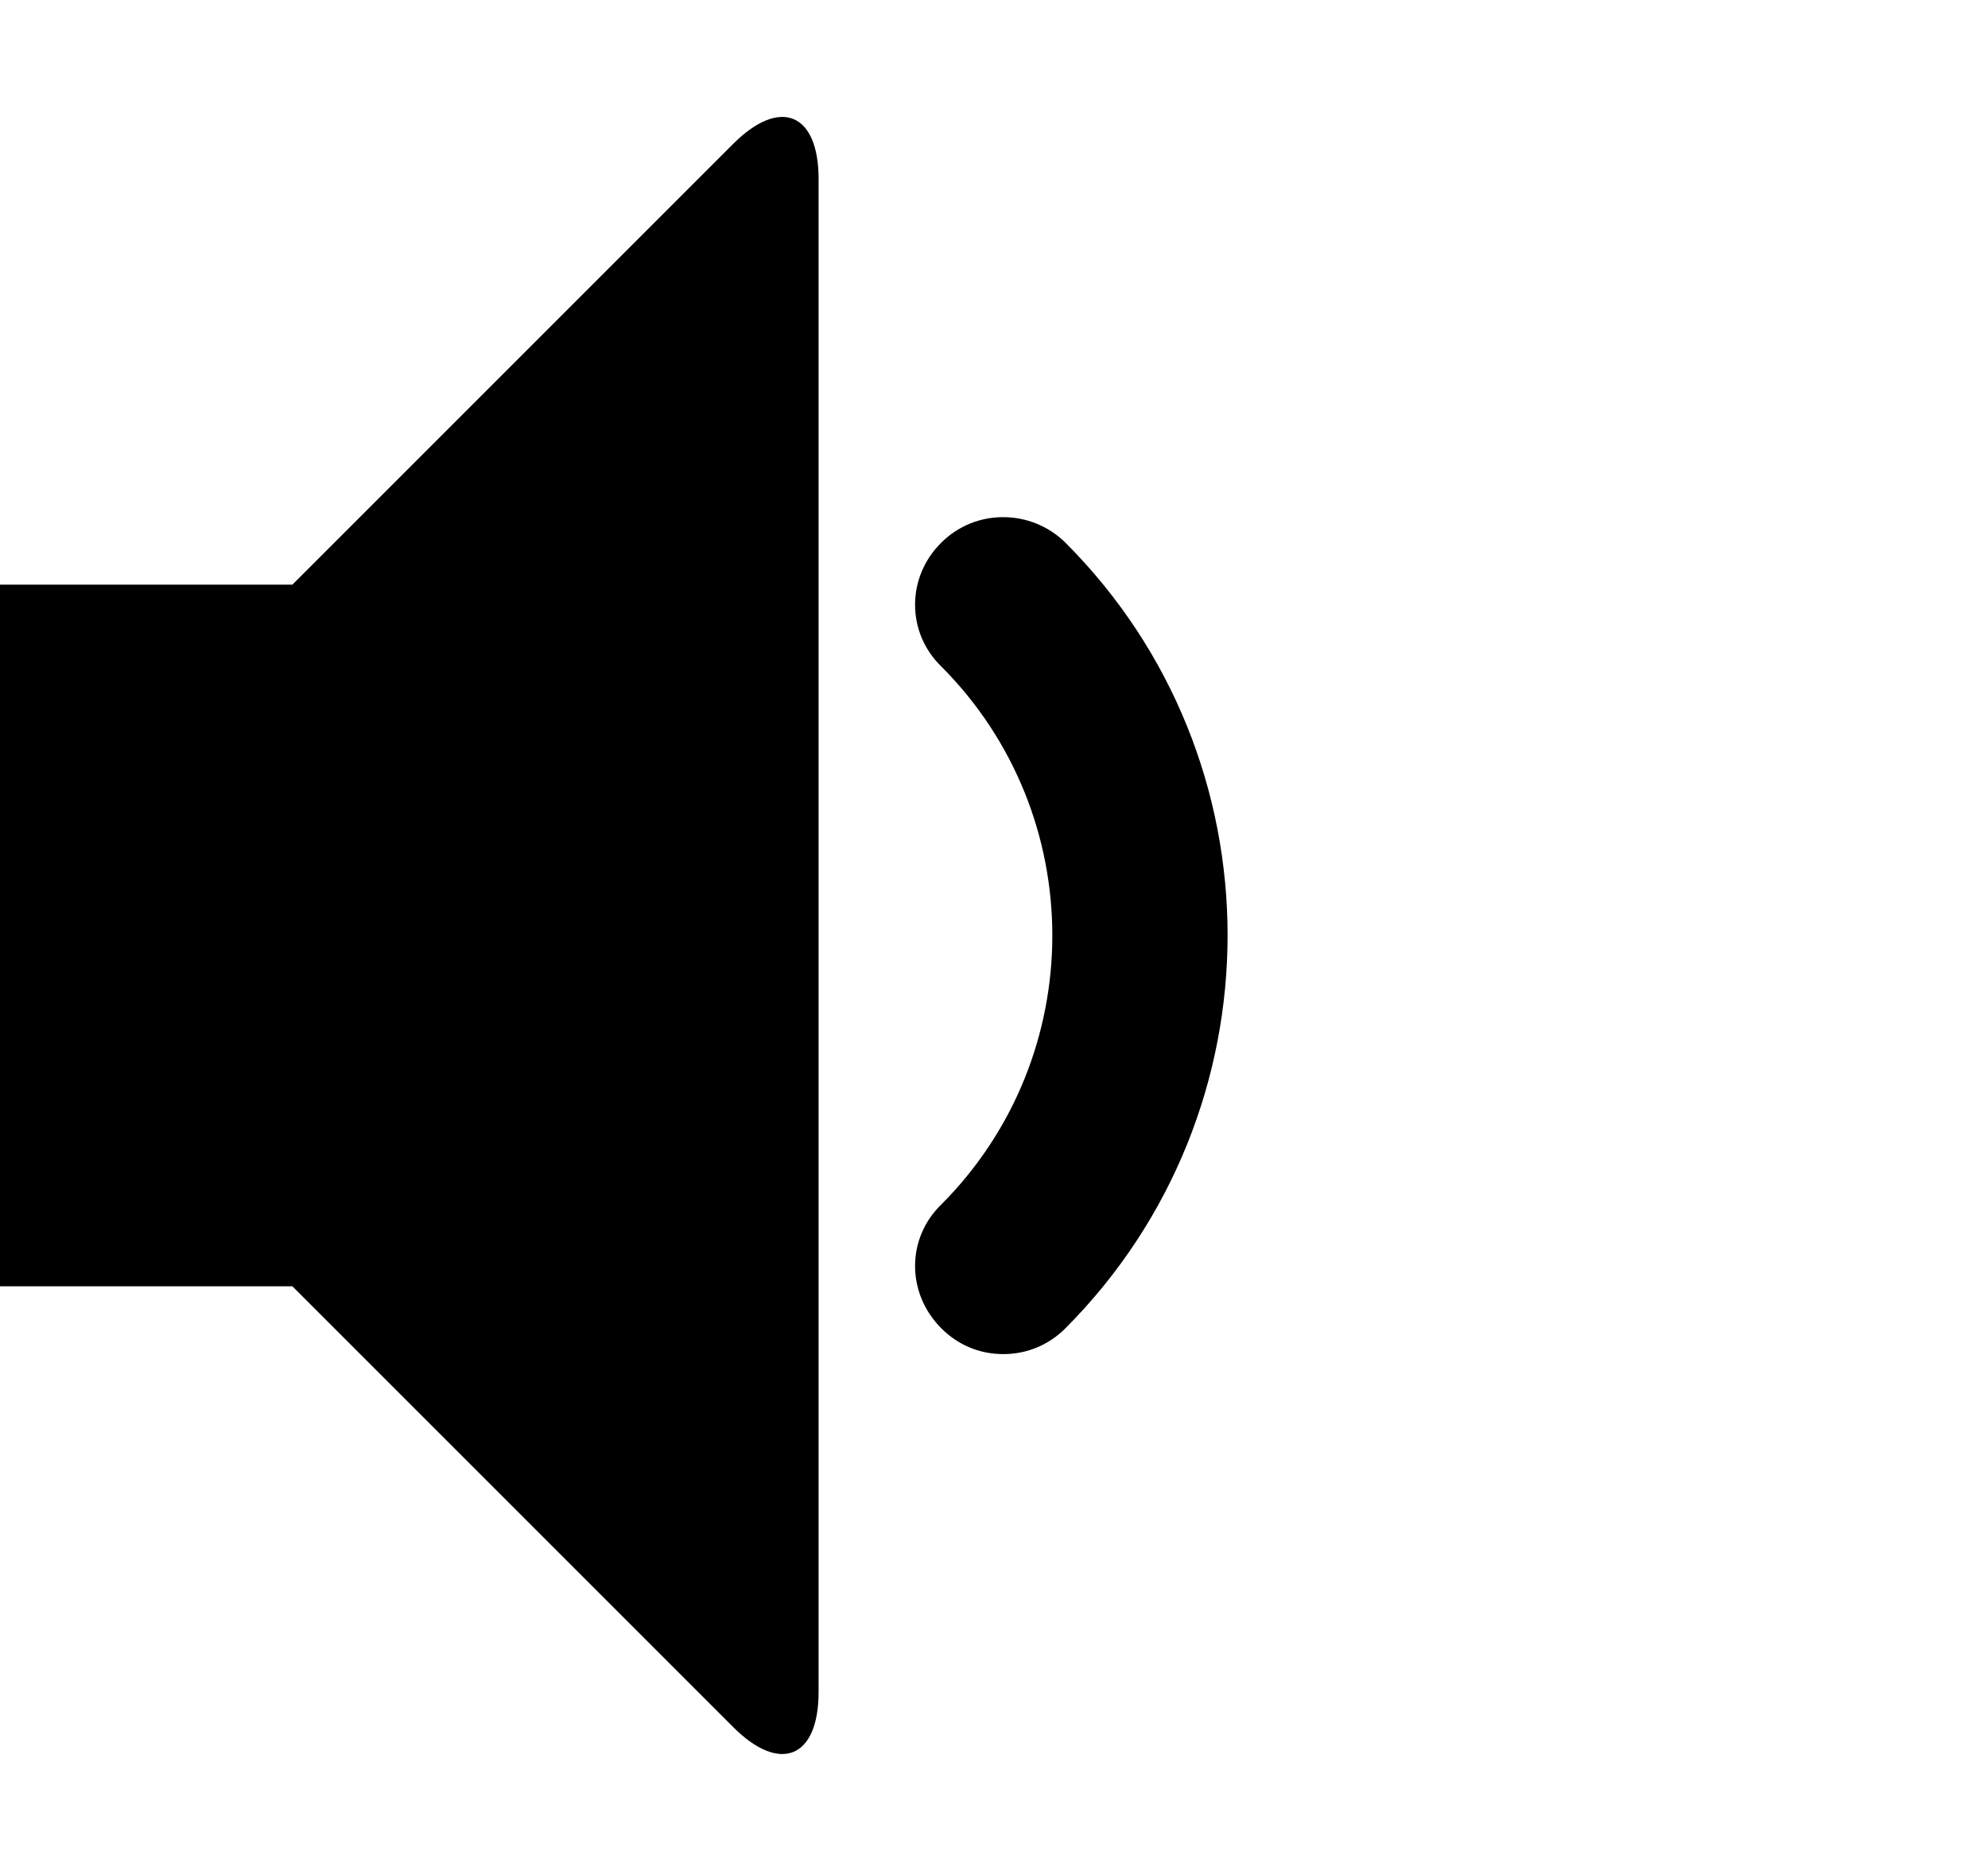<svg xmlns="http://www.w3.org/2000/svg" width="34" height="32" viewBox="0 0 34 32"><path d="M17.16 23.16c-.4 0-.77-.15-1.06-.44-.6-.6-.6-1.54 0-2.12 2.53-2.54 2.53-6.66 0-9.2-.6-.58-.6-1.53 0-2.12.58-.58 1.53-.58 2.12 0 3.7 3.7 3.7 9.73 0 13.44-.3.3-.68.44-1.06.44zm-4.62-20.7c.8-.8 1.46-.53 1.46.6v25.88c0 1.13-.66 1.4-1.46.6L5 22H0V10h5l7.54-7.54z"/></svg>